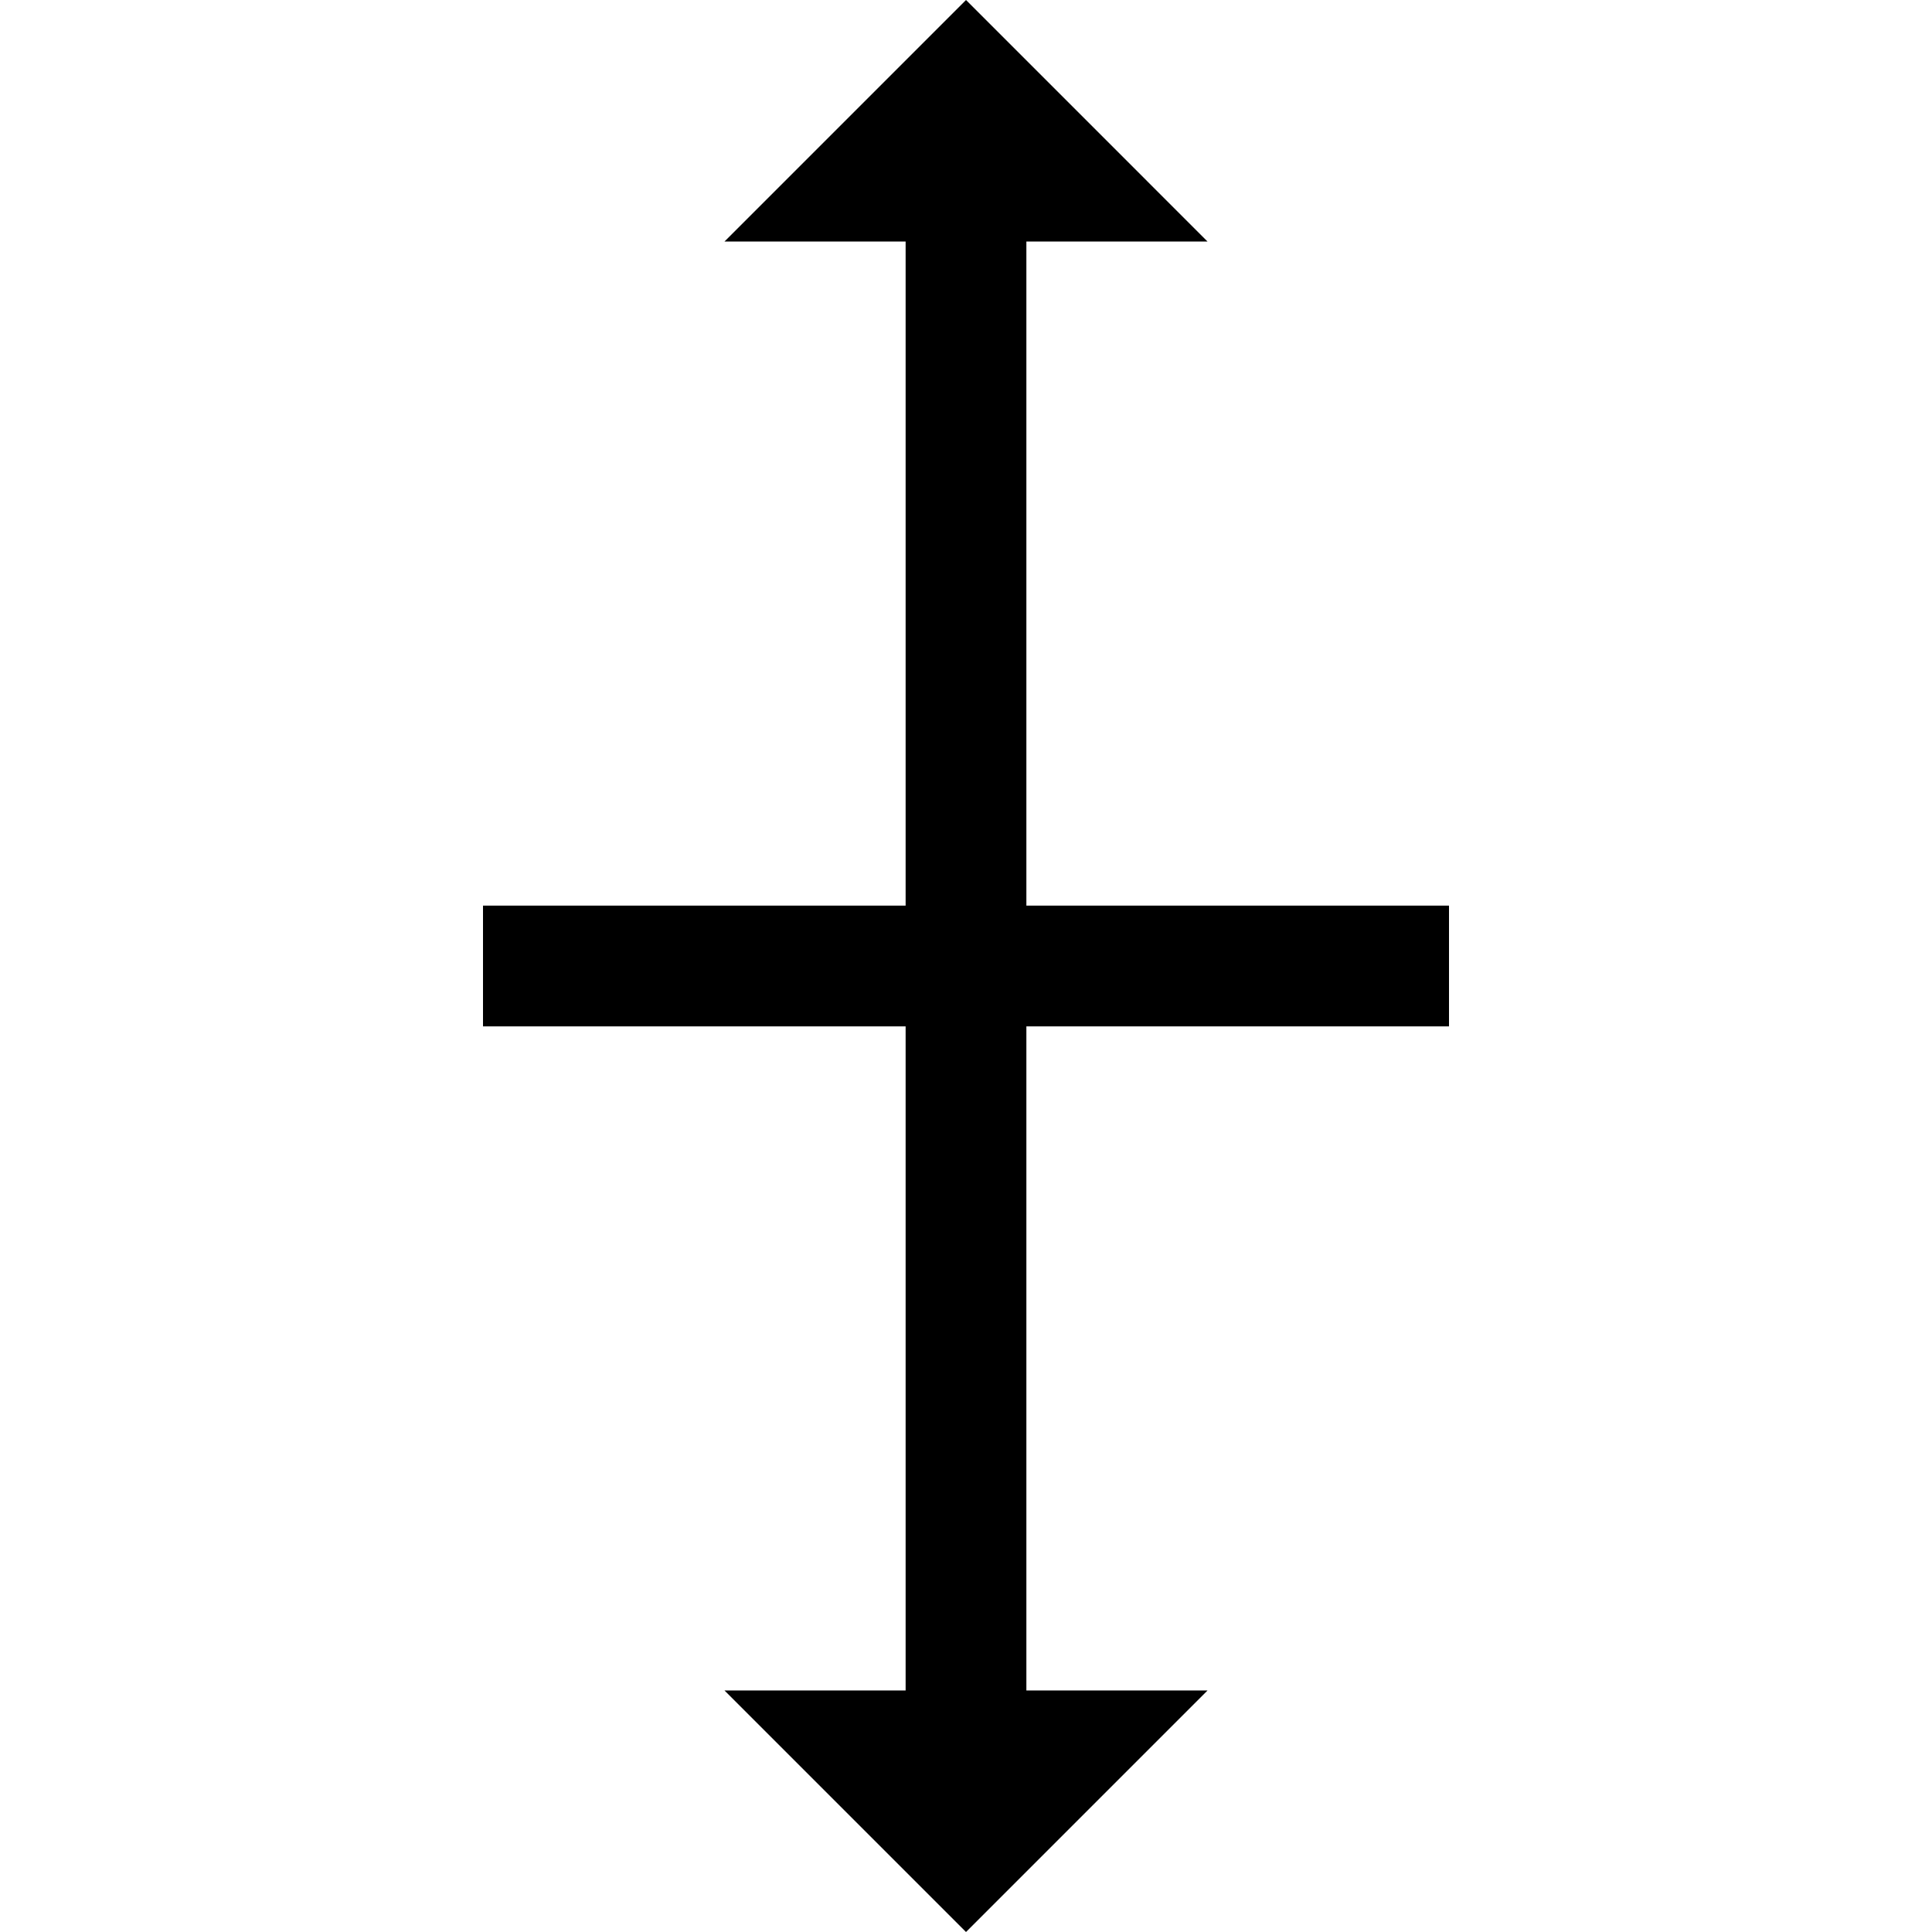<svg id="Capa_1" enable-background="new 0 0 320.941 320.941" height="512" viewBox="0 0 320.941 320.941" width="512" xmlns="http://www.w3.org/2000/svg"><path d="m240.706 170.5v-20.059h-70.206v-110.323h30.088l-40.117-40.118-40.118 40.118h30.088v110.323h-70.206v20.059h70.206v110.323h-30.088l40.118 40.118 40.118-40.118h-30.089v-110.323z"/></svg>